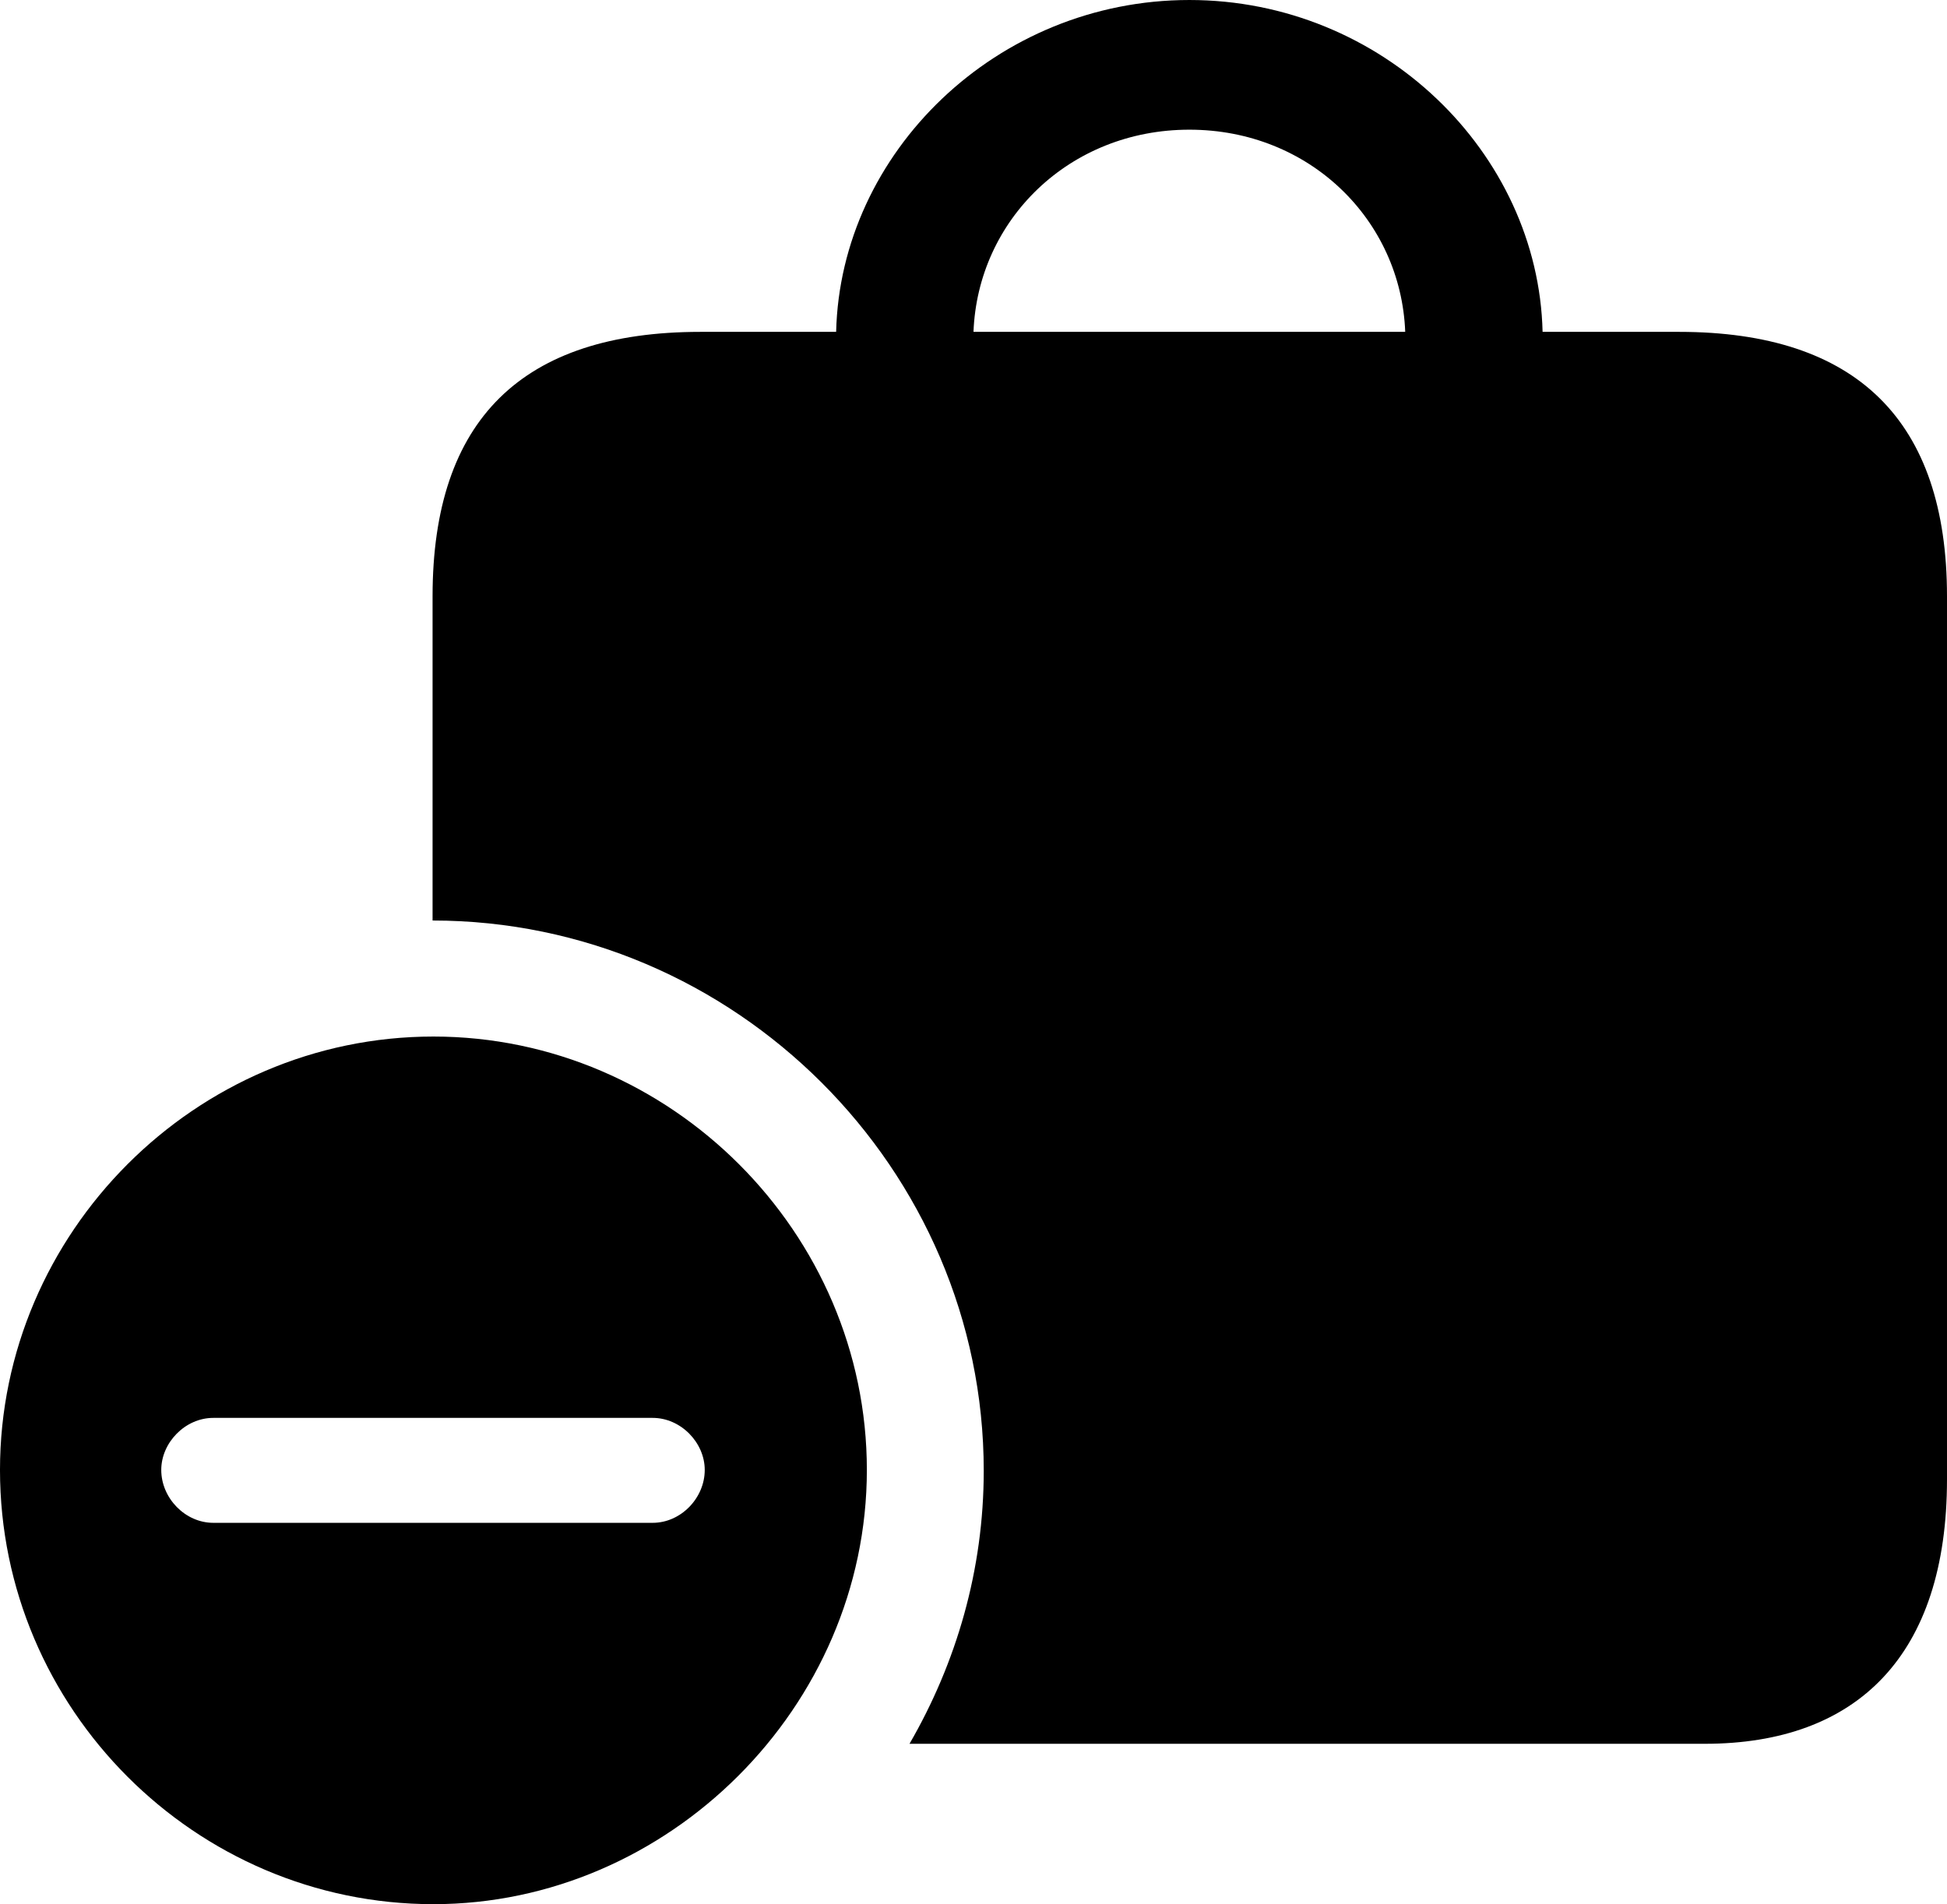 <?xml version="1.0" encoding="UTF-8" standalone="no"?>
<svg xmlns="http://www.w3.org/2000/svg"
     width="1114.258" height="1089.844"
     viewBox="0 0 1114.258 1089.844"
     fill="currentColor">
  <path d="M960.937 189.941H882.817C880.367 87.401 791.017 0.001 680.667 0.001C570.317 0.001 480.957 87.401 478.517 189.941H400.877C298.827 189.941 247.557 240.231 247.557 341.311V526.851C420.407 526.851 562.987 668.941 562.987 841.801C562.987 898.441 547.367 951.661 520.507 998.051H975.587C1062.987 998.051 1114.257 947.271 1114.257 846.681V341.311C1114.257 240.721 1062.497 189.941 960.937 189.941ZM680.667 74.221C749.507 74.221 801.757 125.981 804.197 189.941H557.127C559.567 125.981 611.817 74.221 680.667 74.221ZM248.047 1089.841C382.327 1089.841 496.097 977.051 496.097 841.311C496.097 705.571 383.787 593.261 248.047 593.261C111.817 593.261 -0.003 705.571 -0.003 841.311C-0.003 978.031 111.817 1089.841 248.047 1089.841ZM122.067 871.581C105.957 871.581 92.287 857.421 92.287 841.311C92.287 825.681 105.957 811.521 122.067 811.521H373.537C389.647 811.521 403.317 825.681 403.317 841.311C403.317 857.421 389.647 871.581 373.537 871.581Z"/>
</svg>